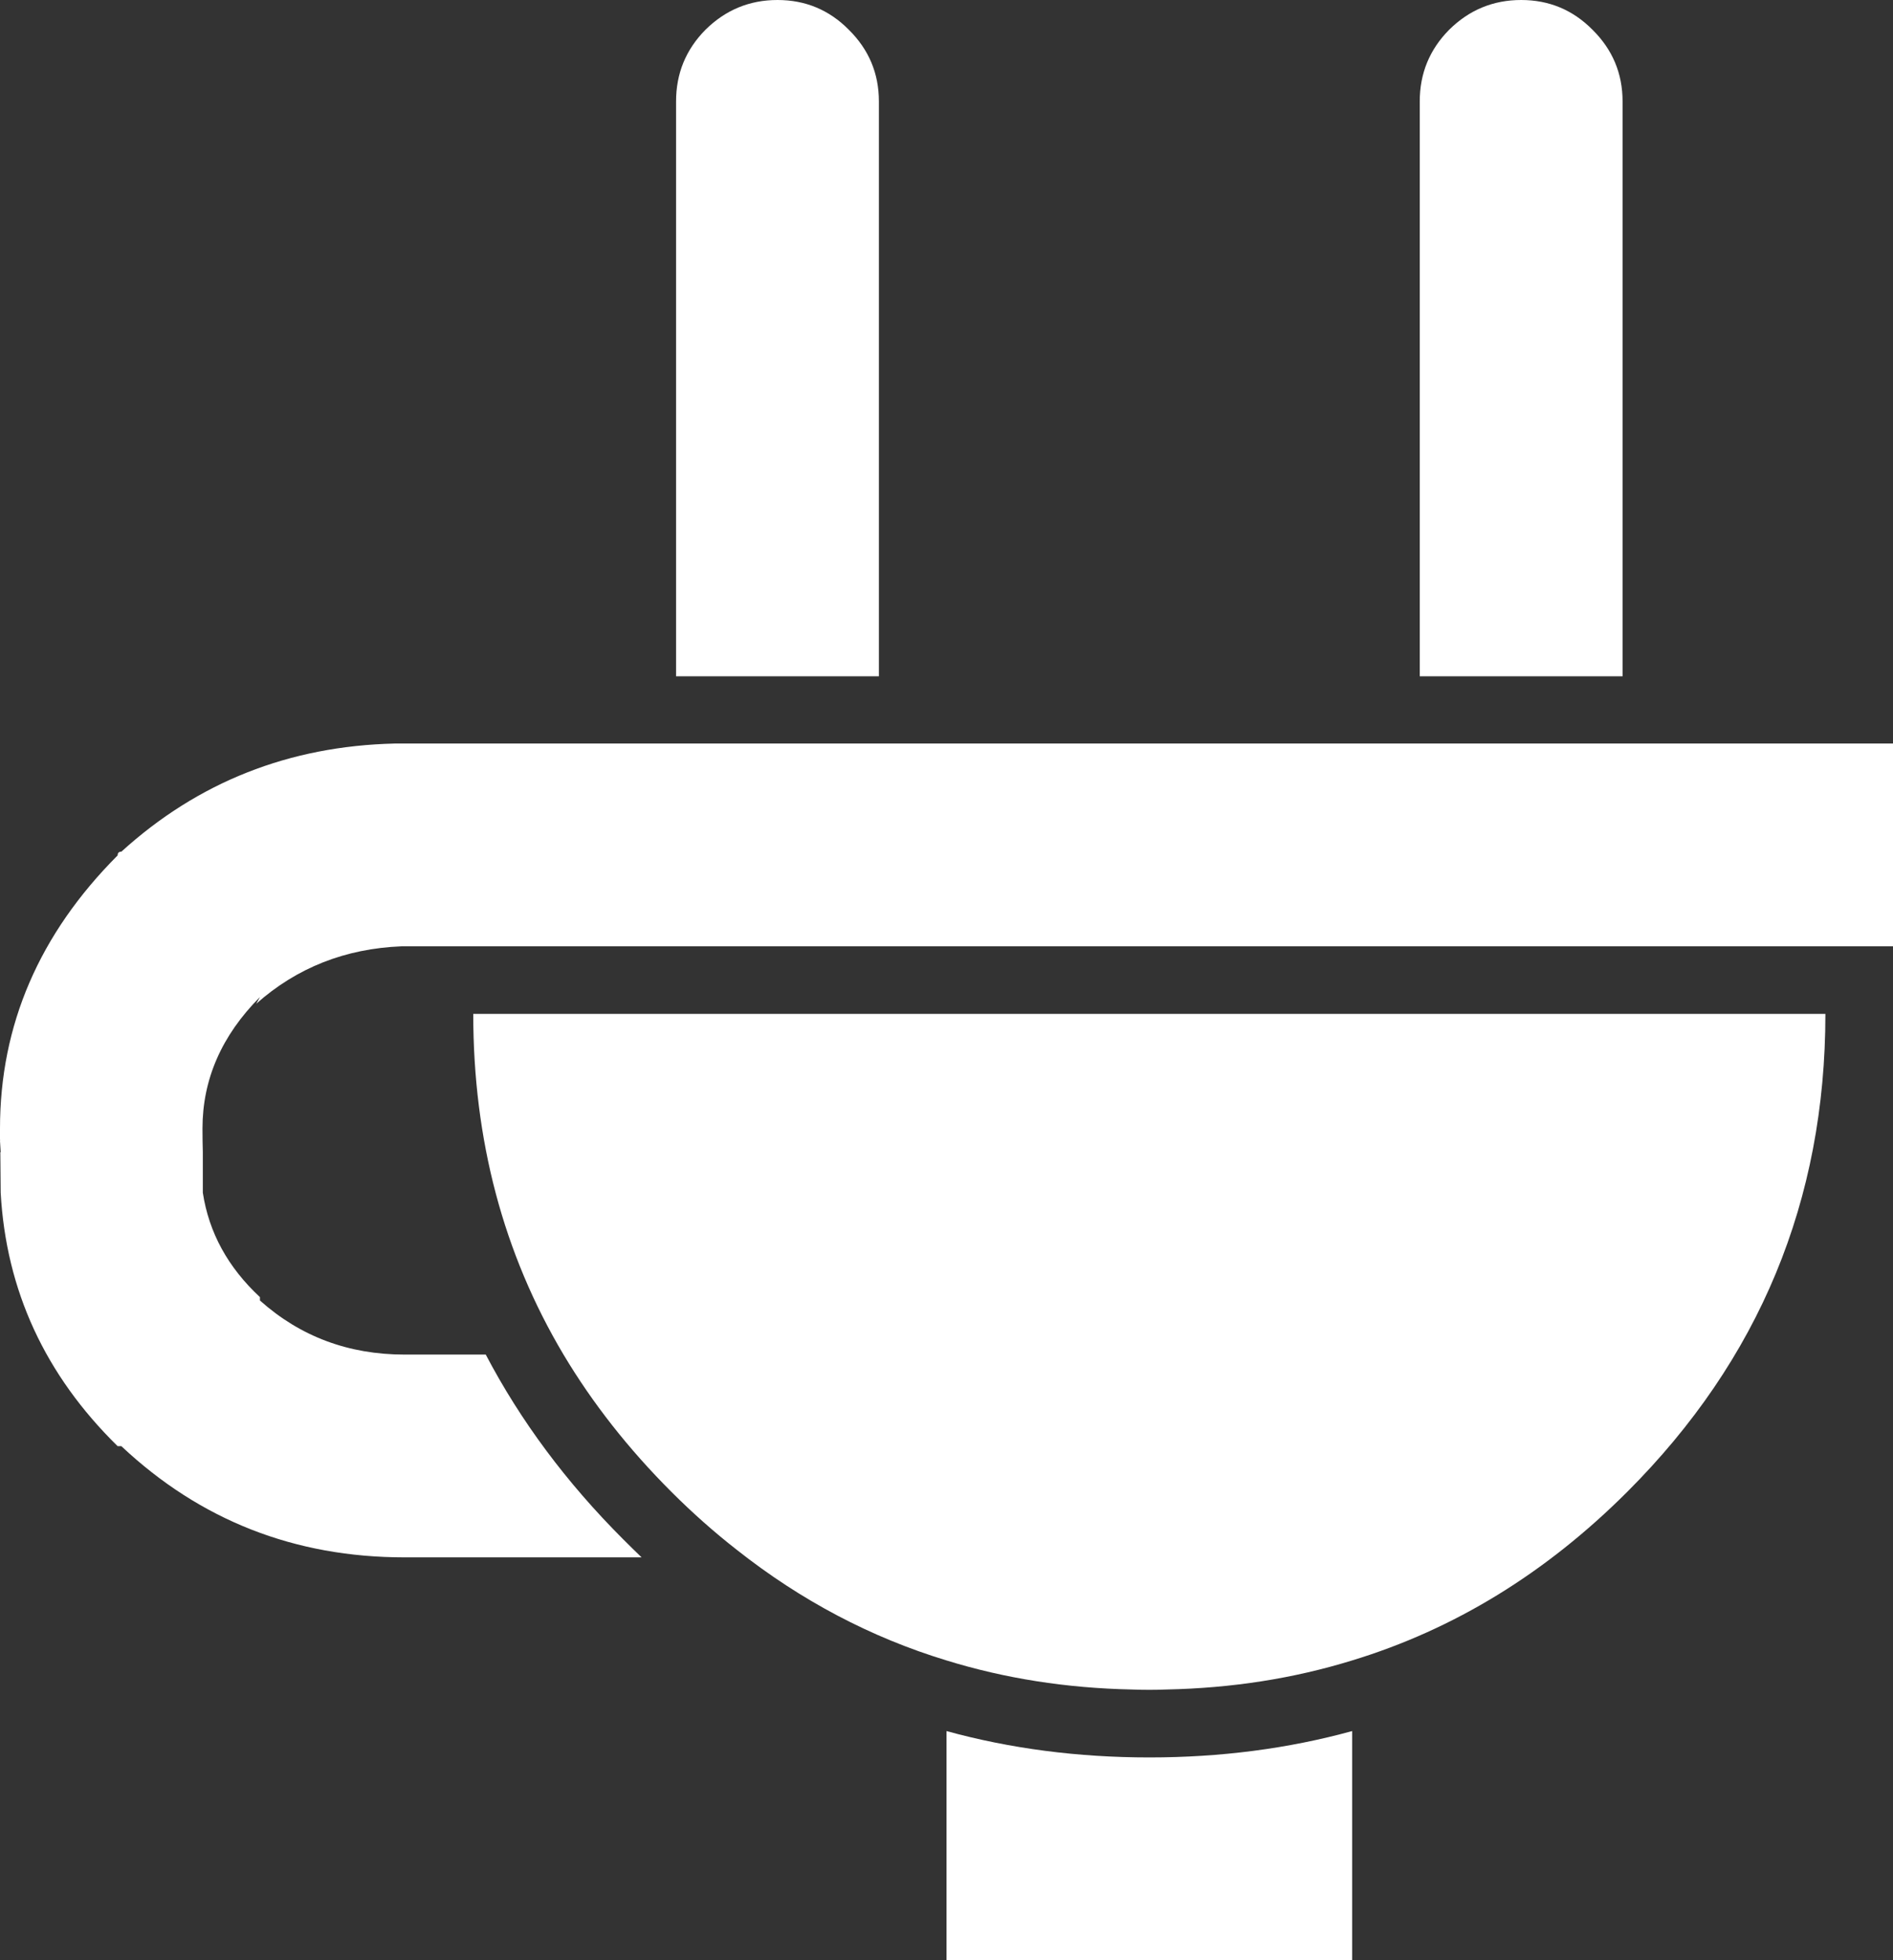 <svg xmlns="http://www.w3.org/2000/svg" version="1.1" xmlns:xlink="http://www.w3.org/1999/xlink"
     preserveAspectRatio="none" x="0px" y="0px" width="280px" height="290px" viewBox="0 0 280 290">
  <rect x="0" y="0" width="280" height="290" fill="#333333" stroke="none"/>
  <defs>
    <g id="Layer1_0_FILL">
      <path fill="#FFFFFF" stroke="none" d="
M 140 256.1
L 140 290 200 290 200 256.1
Q 185.802 260 170 260 154.198 260 140 256.1
M 99.3 220.7
Q 103.995 225.395 109 229.3 123.242 240.55 140 245.65 152.959 249.651 167.4 249.95 168.709 250 170 250 171.291 250 172.55 249.95 187.04 249.651 200 245.65 222.647 238.753 240.7 220.7 270 191.4 270 150
L 70 150
Q 70 177.96 83.35 200.4 89.788 211.188 99.3 220.7
M 130 15
Q 130 8.8 125.55 4.4 121.2 0 115 0 108.8 0 104.35 4.4 100 8.8 100 15
L 100 100.05 130 100.05 130 15
M 280 140
L 280 110 79.35 110
Q 78.893 110 78 110 77.935 110 77.85 110
L 59.85 110
Q 59.4 110 58.9 110
L 58.4 110
Q 34.95 110.55 17.95 126 17.4 126 17.4 126.55 0 144 0 166.95 0 167.754 0 168.55 0.027 168.669 0 168.8 0.052 169.624 0.1 170.45
L 0.05 170.45 0.1 176.45
Q 1.3 198.15 17.4 213.95
L 17.95 213.95
Q 35.45 230.4 59.85 230.4
L 94.9 230.4
Q 93.554 229.104 92.2 227.75 79.555 215.105 71.85 200.4
L 59.85 200.4
Q 47.4 200.4 38.45 192.4
L 38.45 191.9
Q 31.35 185.3 30 176.45
L 30 170.45
Q 29.95 168.741 29.95 166.95 29.95 156.05 38.45 147.5
L 37.9 148.5
Q 46.9 140.5 59.4 140
L 77.85 140
Q 78.85 140 79.35 140
L 280 140
M 235.55 4.4
Q 231.2 0 225 0 218.8 0 214.35 4.4 210 8.8 210 15
L 210 100.05 240 100.05 240 15
Q 240 8.8 235.55 4.4 Z"/>
    </g>
  </defs>

  <g transform="matrix( 1, 0, 0, 1, 0,0) ">
    <use xlink:href="#Layer1_0_FILL"/>
  </g>
</svg>
